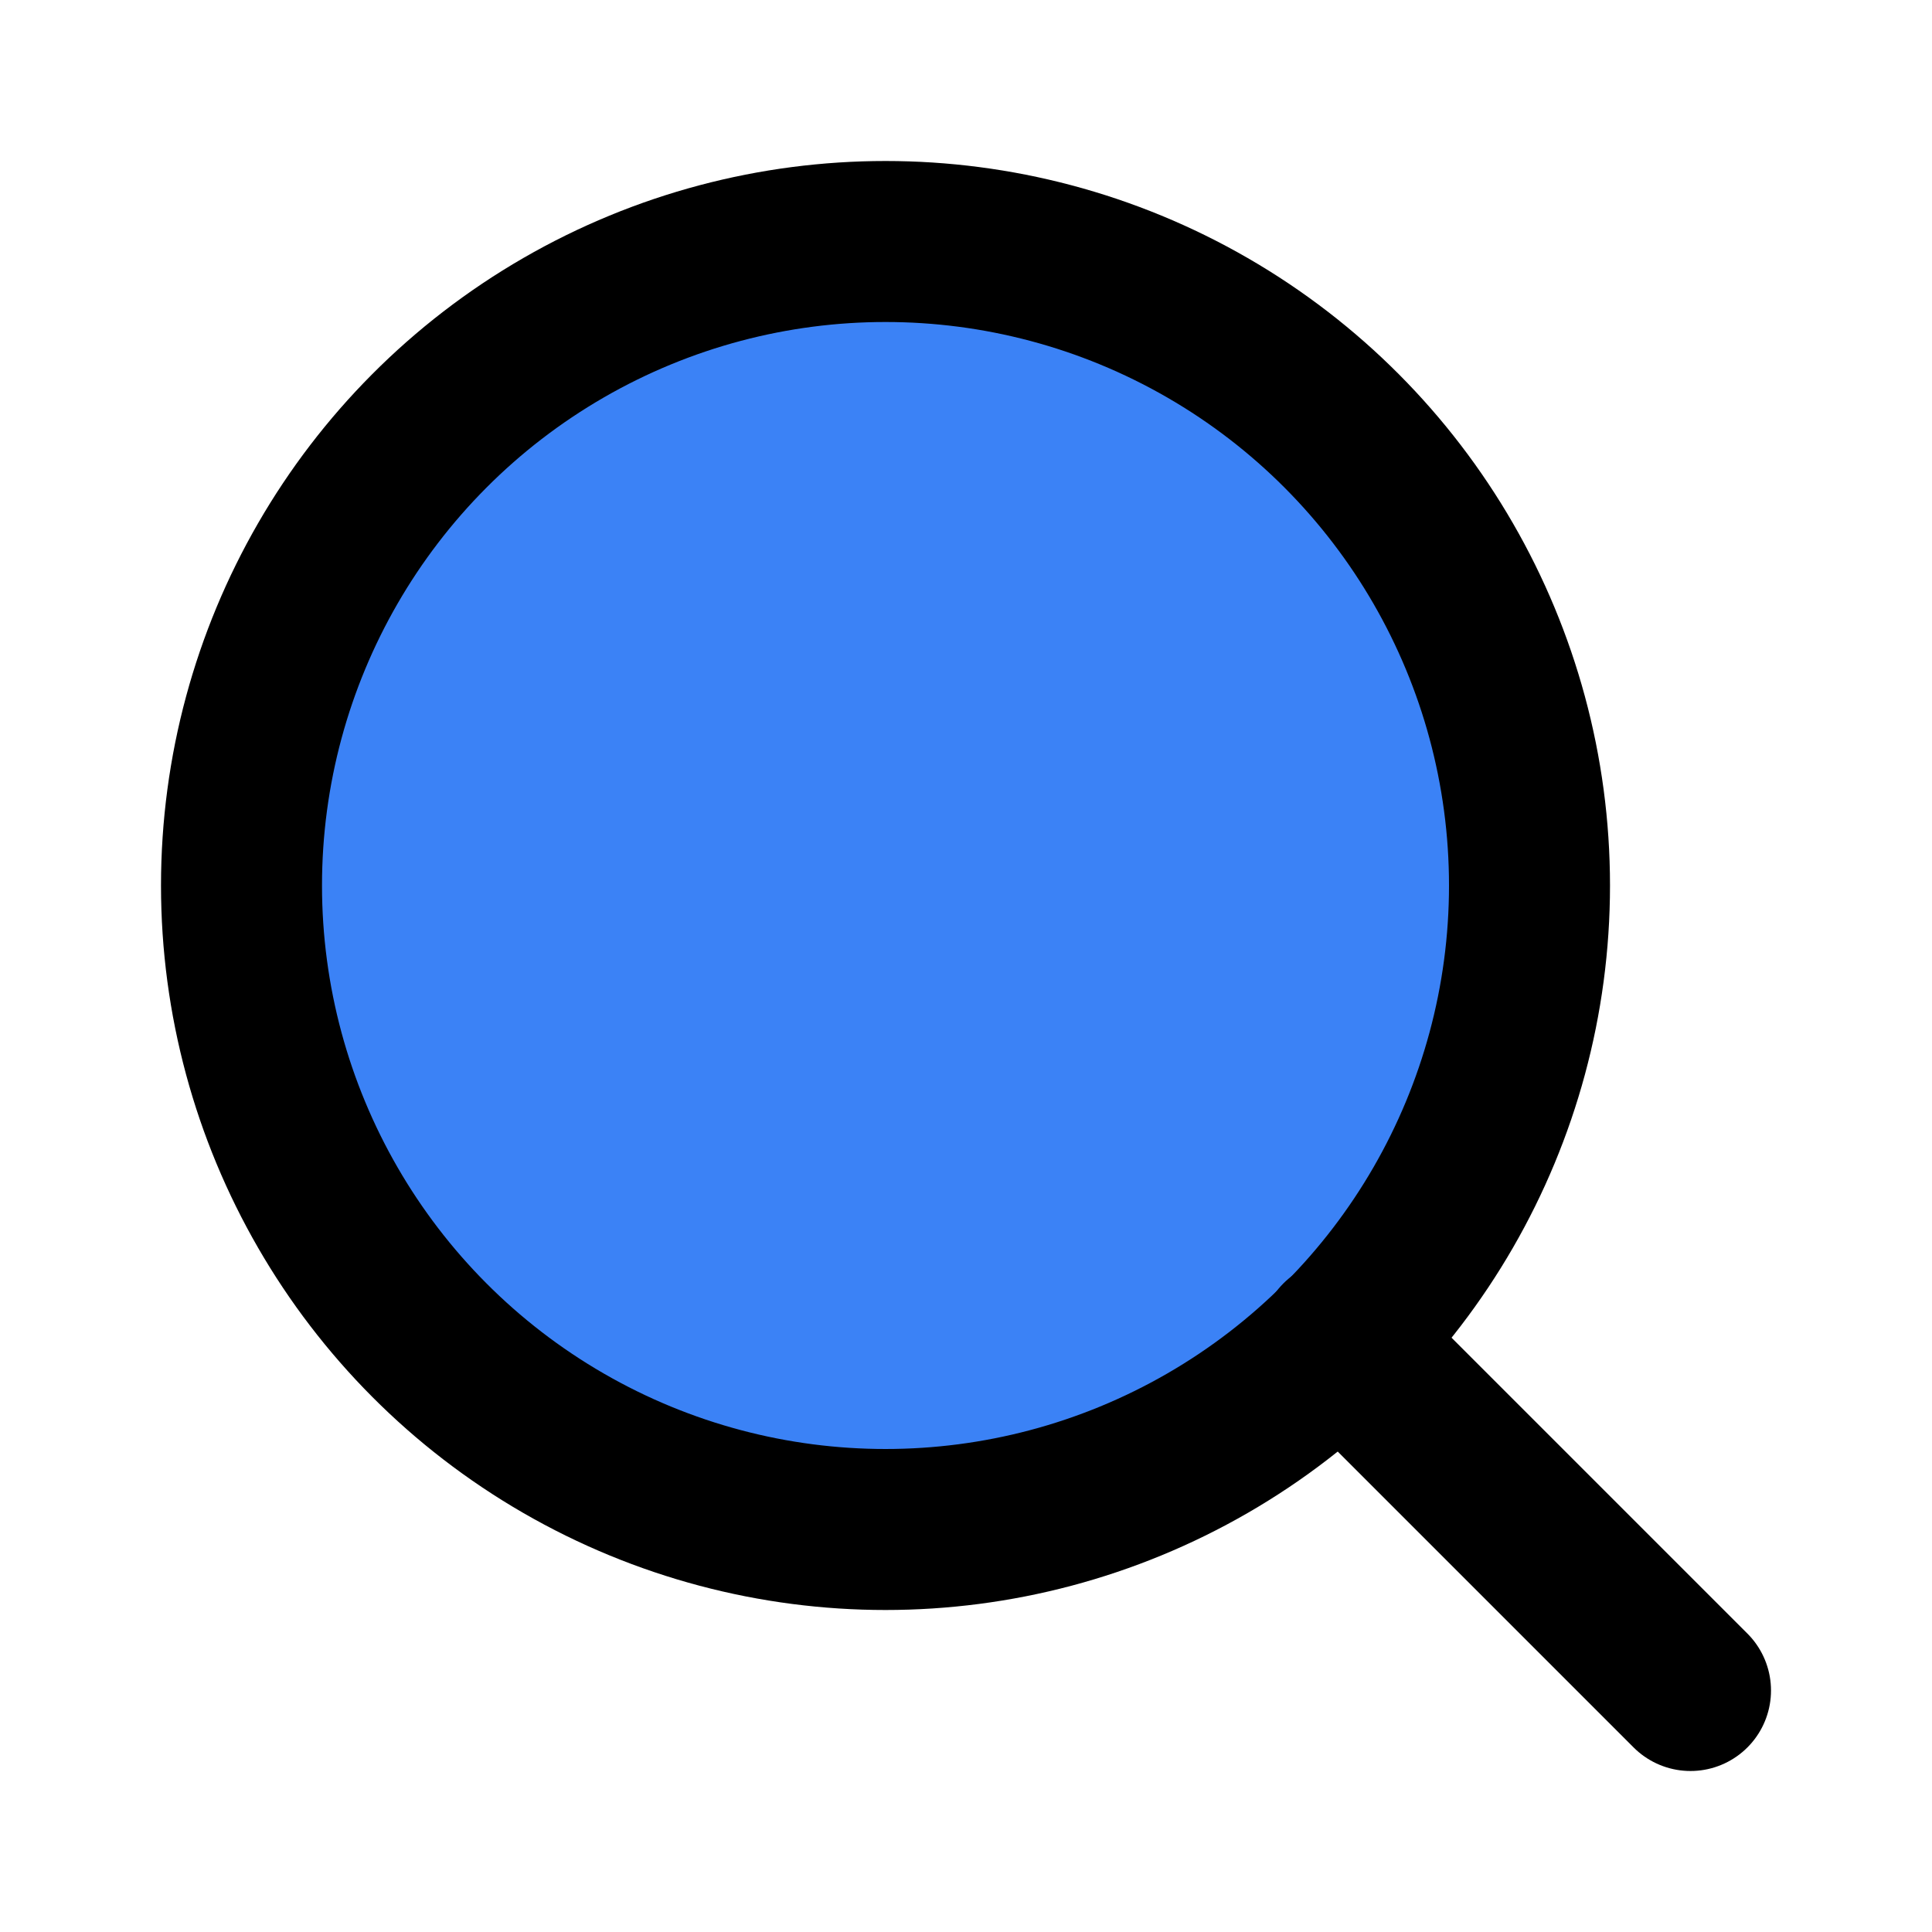<svg xmlns="http://www.w3.org/2000/svg" width="24" height="24" viewBox="0 0 24 24" fill="#3b82f6" stroke="currentColor" stroke-width="2" stroke-linecap="round" stroke-linejoin="round" class="feather feather-search"><circle cx="11" cy="11" r="8"></circle><line x1="21" y1="21" x2="16.65" y2="16.65"></line></svg>